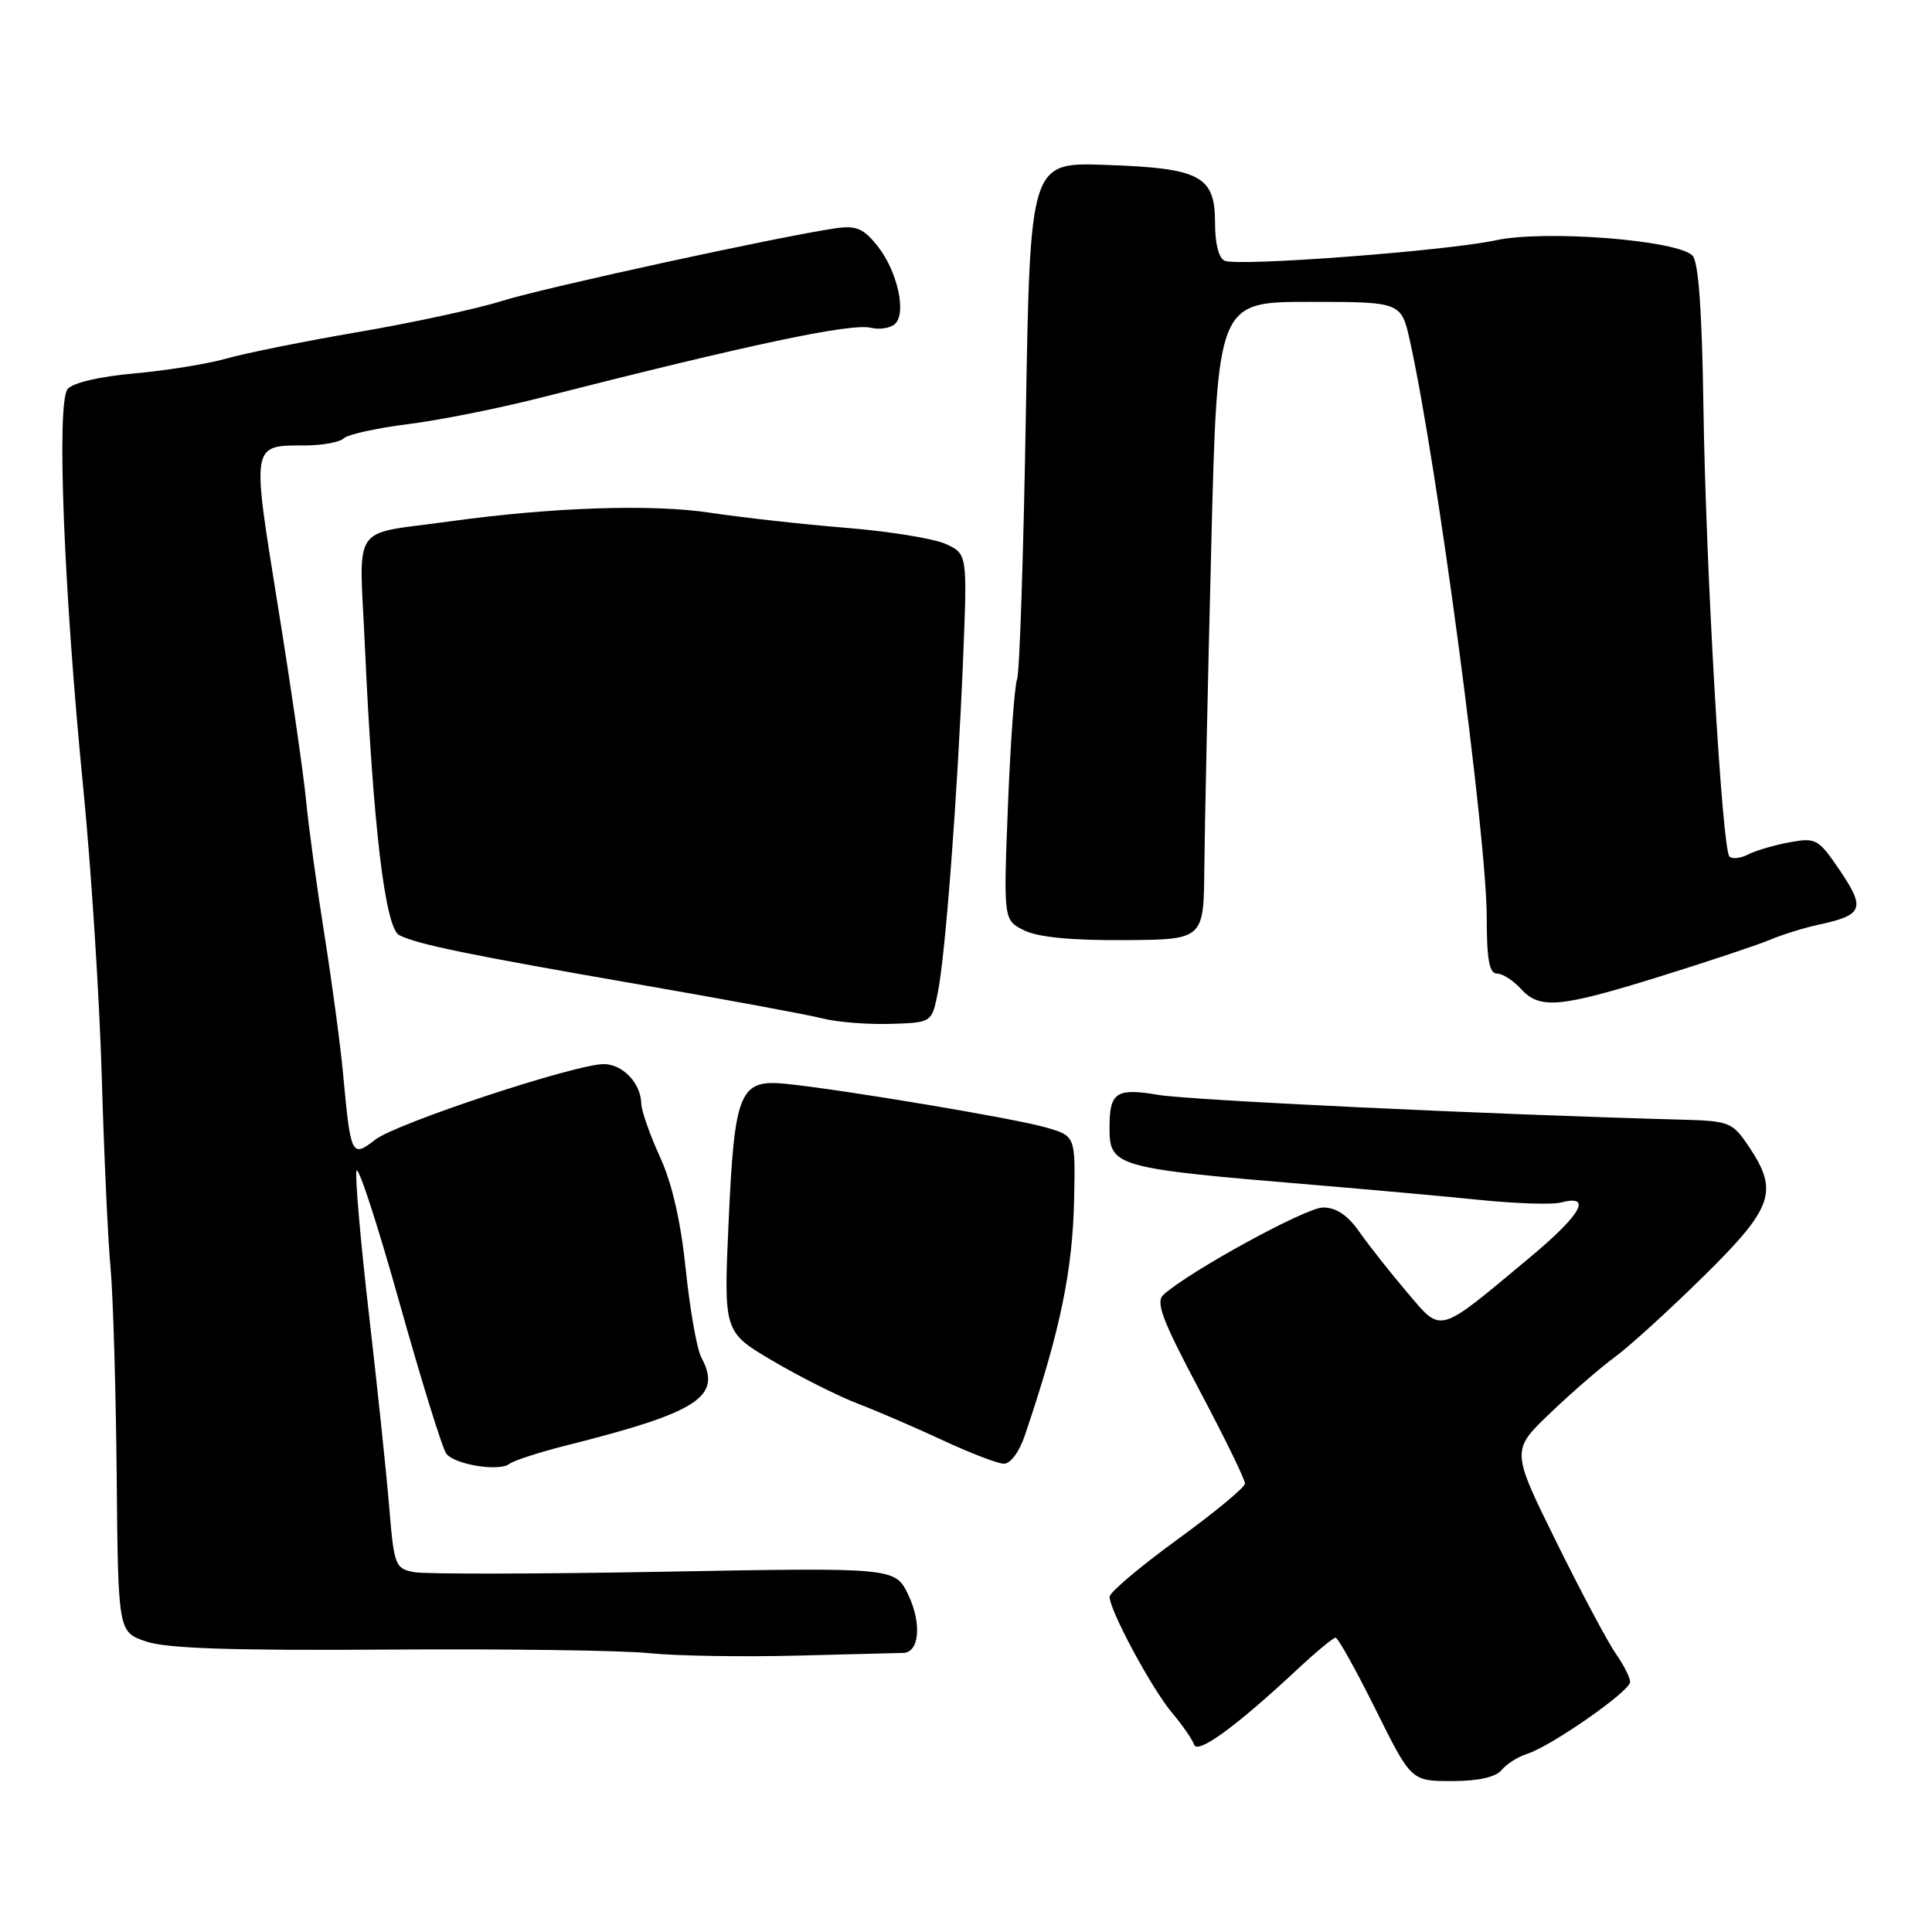 <?xml version="1.0" encoding="UTF-8" standalone="no"?>
<!DOCTYPE svg PUBLIC "-//W3C//DTD SVG 1.1//EN" "http://www.w3.org/Graphics/SVG/1.1/DTD/svg11.dtd" >
<svg xmlns="http://www.w3.org/2000/svg" xmlns:xlink="http://www.w3.org/1999/xlink" version="1.1" viewBox="0 0 256 256">
 <g >
 <path fill="currentColor"
d=" M 198.97 234.54 C 199.63 233.74 201.15 232.77 202.34 232.40 C 205.54 231.39 216.00 224.09 216.00 222.87 C 216.00 222.29 215.15 220.61 214.12 219.15 C 213.09 217.69 209.54 211.03 206.24 204.35 C 200.24 192.19 200.24 192.19 205.37 187.28 C 208.19 184.58 212.07 181.21 214.00 179.80 C 215.93 178.38 221.21 173.57 225.75 169.10 C 234.97 160.02 235.72 157.86 231.72 151.91 C 229.52 148.65 229.19 148.53 222.47 148.35 C 197.35 147.67 157.70 145.79 153.50 145.08 C 147.97 144.14 147.04 144.73 147.02 149.18 C 146.98 154.65 147.39 154.77 174.50 157.04 C 181.65 157.64 191.39 158.52 196.13 159.00 C 200.88 159.48 205.67 159.64 206.77 159.35 C 211.07 158.22 209.58 160.89 202.70 166.63 C 190.33 176.94 191.12 176.72 186.43 171.22 C 184.22 168.62 181.39 165.04 180.14 163.25 C 178.58 161.02 177.06 160.00 175.31 160.00 C 173.06 160.00 157.77 168.35 154.17 171.55 C 153.09 172.51 153.97 174.85 158.92 184.19 C 162.27 190.50 164.99 196.08 164.97 196.58 C 164.95 197.09 160.91 200.43 156.00 204.00 C 151.09 207.57 147.05 210.98 147.03 211.57 C 146.98 213.29 152.58 223.72 155.30 226.95 C 156.68 228.59 158.00 230.49 158.22 231.17 C 158.67 232.51 163.77 228.79 171.85 221.25 C 174.35 218.91 176.66 217.00 176.97 217.00 C 177.29 217.00 179.67 221.28 182.27 226.50 C 186.99 236.00 186.99 236.00 192.37 236.00 C 195.87 236.00 198.18 235.49 198.97 234.54 Z  M 119.68 219.02 C 121.81 218.98 122.16 215.13 120.37 211.37 C 118.63 207.70 118.63 207.70 88.06 208.26 C 71.25 208.57 56.32 208.59 54.87 208.32 C 52.36 207.84 52.21 207.45 51.57 199.66 C 51.20 195.17 49.99 183.70 48.89 174.16 C 47.79 164.62 47.04 156.07 47.23 155.16 C 47.42 154.25 49.97 162.05 52.90 172.50 C 55.83 182.95 58.64 192.01 59.15 192.64 C 60.31 194.09 66.18 195.02 67.50 193.97 C 68.05 193.54 71.42 192.44 75.00 191.54 C 92.60 187.11 95.72 185.08 92.93 179.87 C 92.34 178.77 91.42 173.54 90.87 168.25 C 90.22 161.89 89.06 156.82 87.45 153.29 C 86.10 150.35 84.99 147.17 84.97 146.22 C 84.92 143.54 82.51 141.00 80.00 141.00 C 76.22 141.00 52.45 148.86 49.71 151.02 C 46.61 153.45 46.46 153.14 45.48 142.50 C 45.13 138.65 44.01 130.32 43.01 124.00 C 42.00 117.67 40.89 109.58 40.55 106.00 C 40.20 102.42 38.52 90.79 36.80 80.15 C 33.33 58.55 33.24 59.04 40.55 59.02 C 42.78 59.01 45.03 58.58 45.55 58.08 C 46.07 57.57 49.88 56.73 54.00 56.21 C 58.12 55.70 66.00 54.13 71.50 52.73 C 99.48 45.60 112.79 42.78 115.45 43.44 C 116.52 43.70 117.91 43.49 118.54 42.97 C 120.18 41.61 118.94 35.95 116.27 32.59 C 114.43 30.28 113.46 29.86 110.77 30.24 C 103.49 31.29 72.10 38.12 66.50 39.88 C 63.20 40.92 54.65 42.77 47.50 43.99 C 40.35 45.22 32.48 46.80 30.00 47.51 C 27.52 48.22 22.04 49.10 17.81 49.48 C 13.20 49.89 9.65 50.72 8.96 51.55 C 7.47 53.34 8.45 78.28 11.04 104.50 C 12.07 114.95 13.17 132.05 13.48 142.50 C 13.78 152.95 14.31 164.43 14.65 168.00 C 14.98 171.57 15.35 183.89 15.46 195.37 C 15.65 216.24 15.65 216.24 19.34 217.50 C 22.03 218.43 30.63 218.72 51.26 218.58 C 66.79 218.47 82.42 218.68 86.00 219.05 C 89.58 219.42 98.35 219.56 105.50 219.38 C 112.65 219.19 119.03 219.03 119.68 219.02 Z  M 135.78 190.25 C 140.48 176.38 142.14 168.43 142.33 158.75 C 142.50 150.51 142.50 150.51 138.50 149.37 C 134.35 148.18 111.71 144.39 104.21 143.62 C 97.98 142.98 97.33 144.53 96.54 162.00 C 95.89 176.50 95.89 176.50 102.39 180.32 C 105.96 182.43 111.04 184.98 113.69 186.00 C 116.34 187.02 121.42 189.21 125.00 190.88 C 128.57 192.54 132.18 193.93 133.01 193.95 C 133.87 193.98 135.05 192.41 135.78 190.25 Z  M 124.27 131.50 C 125.28 126.45 126.85 105.72 127.61 87.45 C 128.18 73.41 128.18 73.41 125.34 72.09 C 123.78 71.37 117.82 70.40 112.09 69.94 C 106.37 69.47 98.27 68.57 94.09 67.94 C 86.38 66.76 73.11 67.21 59.50 69.10 C 46.28 70.94 47.60 68.96 48.36 85.81 C 49.43 109.46 51.03 122.95 52.90 123.91 C 55.24 125.12 62.07 126.52 85.00 130.50 C 96.28 132.46 107.08 134.46 109.00 134.95 C 110.92 135.44 114.97 135.76 117.99 135.67 C 123.47 135.50 123.47 135.50 124.27 131.50 Z  M 219.92 129.40 C 226.29 127.42 232.85 125.23 234.50 124.54 C 236.16 123.84 239.08 122.93 241.00 122.52 C 246.86 121.26 247.20 120.40 243.84 115.41 C 240.96 111.16 240.65 110.97 237.16 111.60 C 235.15 111.97 232.67 112.69 231.66 113.21 C 230.65 113.73 229.53 113.86 229.16 113.50 C 228.18 112.51 226.02 75.24 225.71 53.77 C 225.52 41.09 225.06 34.66 224.26 33.86 C 222.20 31.80 204.69 30.44 198.20 31.84 C 191.70 33.24 164.28 35.32 162.30 34.56 C 161.50 34.25 161.00 32.34 161.00 29.55 C 161.00 23.30 159.08 22.28 146.50 21.85 C 136.50 21.50 136.50 21.50 135.93 55.00 C 135.62 73.43 135.10 89.17 134.77 90.00 C 134.44 90.83 133.89 98.35 133.56 106.71 C 132.96 121.93 132.96 121.93 135.73 123.29 C 137.57 124.19 142.03 124.62 149.00 124.57 C 159.50 124.50 159.50 124.50 159.58 115.00 C 159.63 109.78 160.03 90.76 160.49 72.75 C 161.30 40.00 161.30 40.00 173.49 40.00 C 185.68 40.00 185.68 40.00 186.84 45.25 C 190.39 61.24 197.00 110.93 197.00 121.54 C 197.00 127.12 197.34 129.00 198.35 129.00 C 199.08 129.00 200.50 129.90 201.50 131.00 C 204.00 133.77 206.61 133.54 219.92 129.40 Z "/>
</g>
</svg>